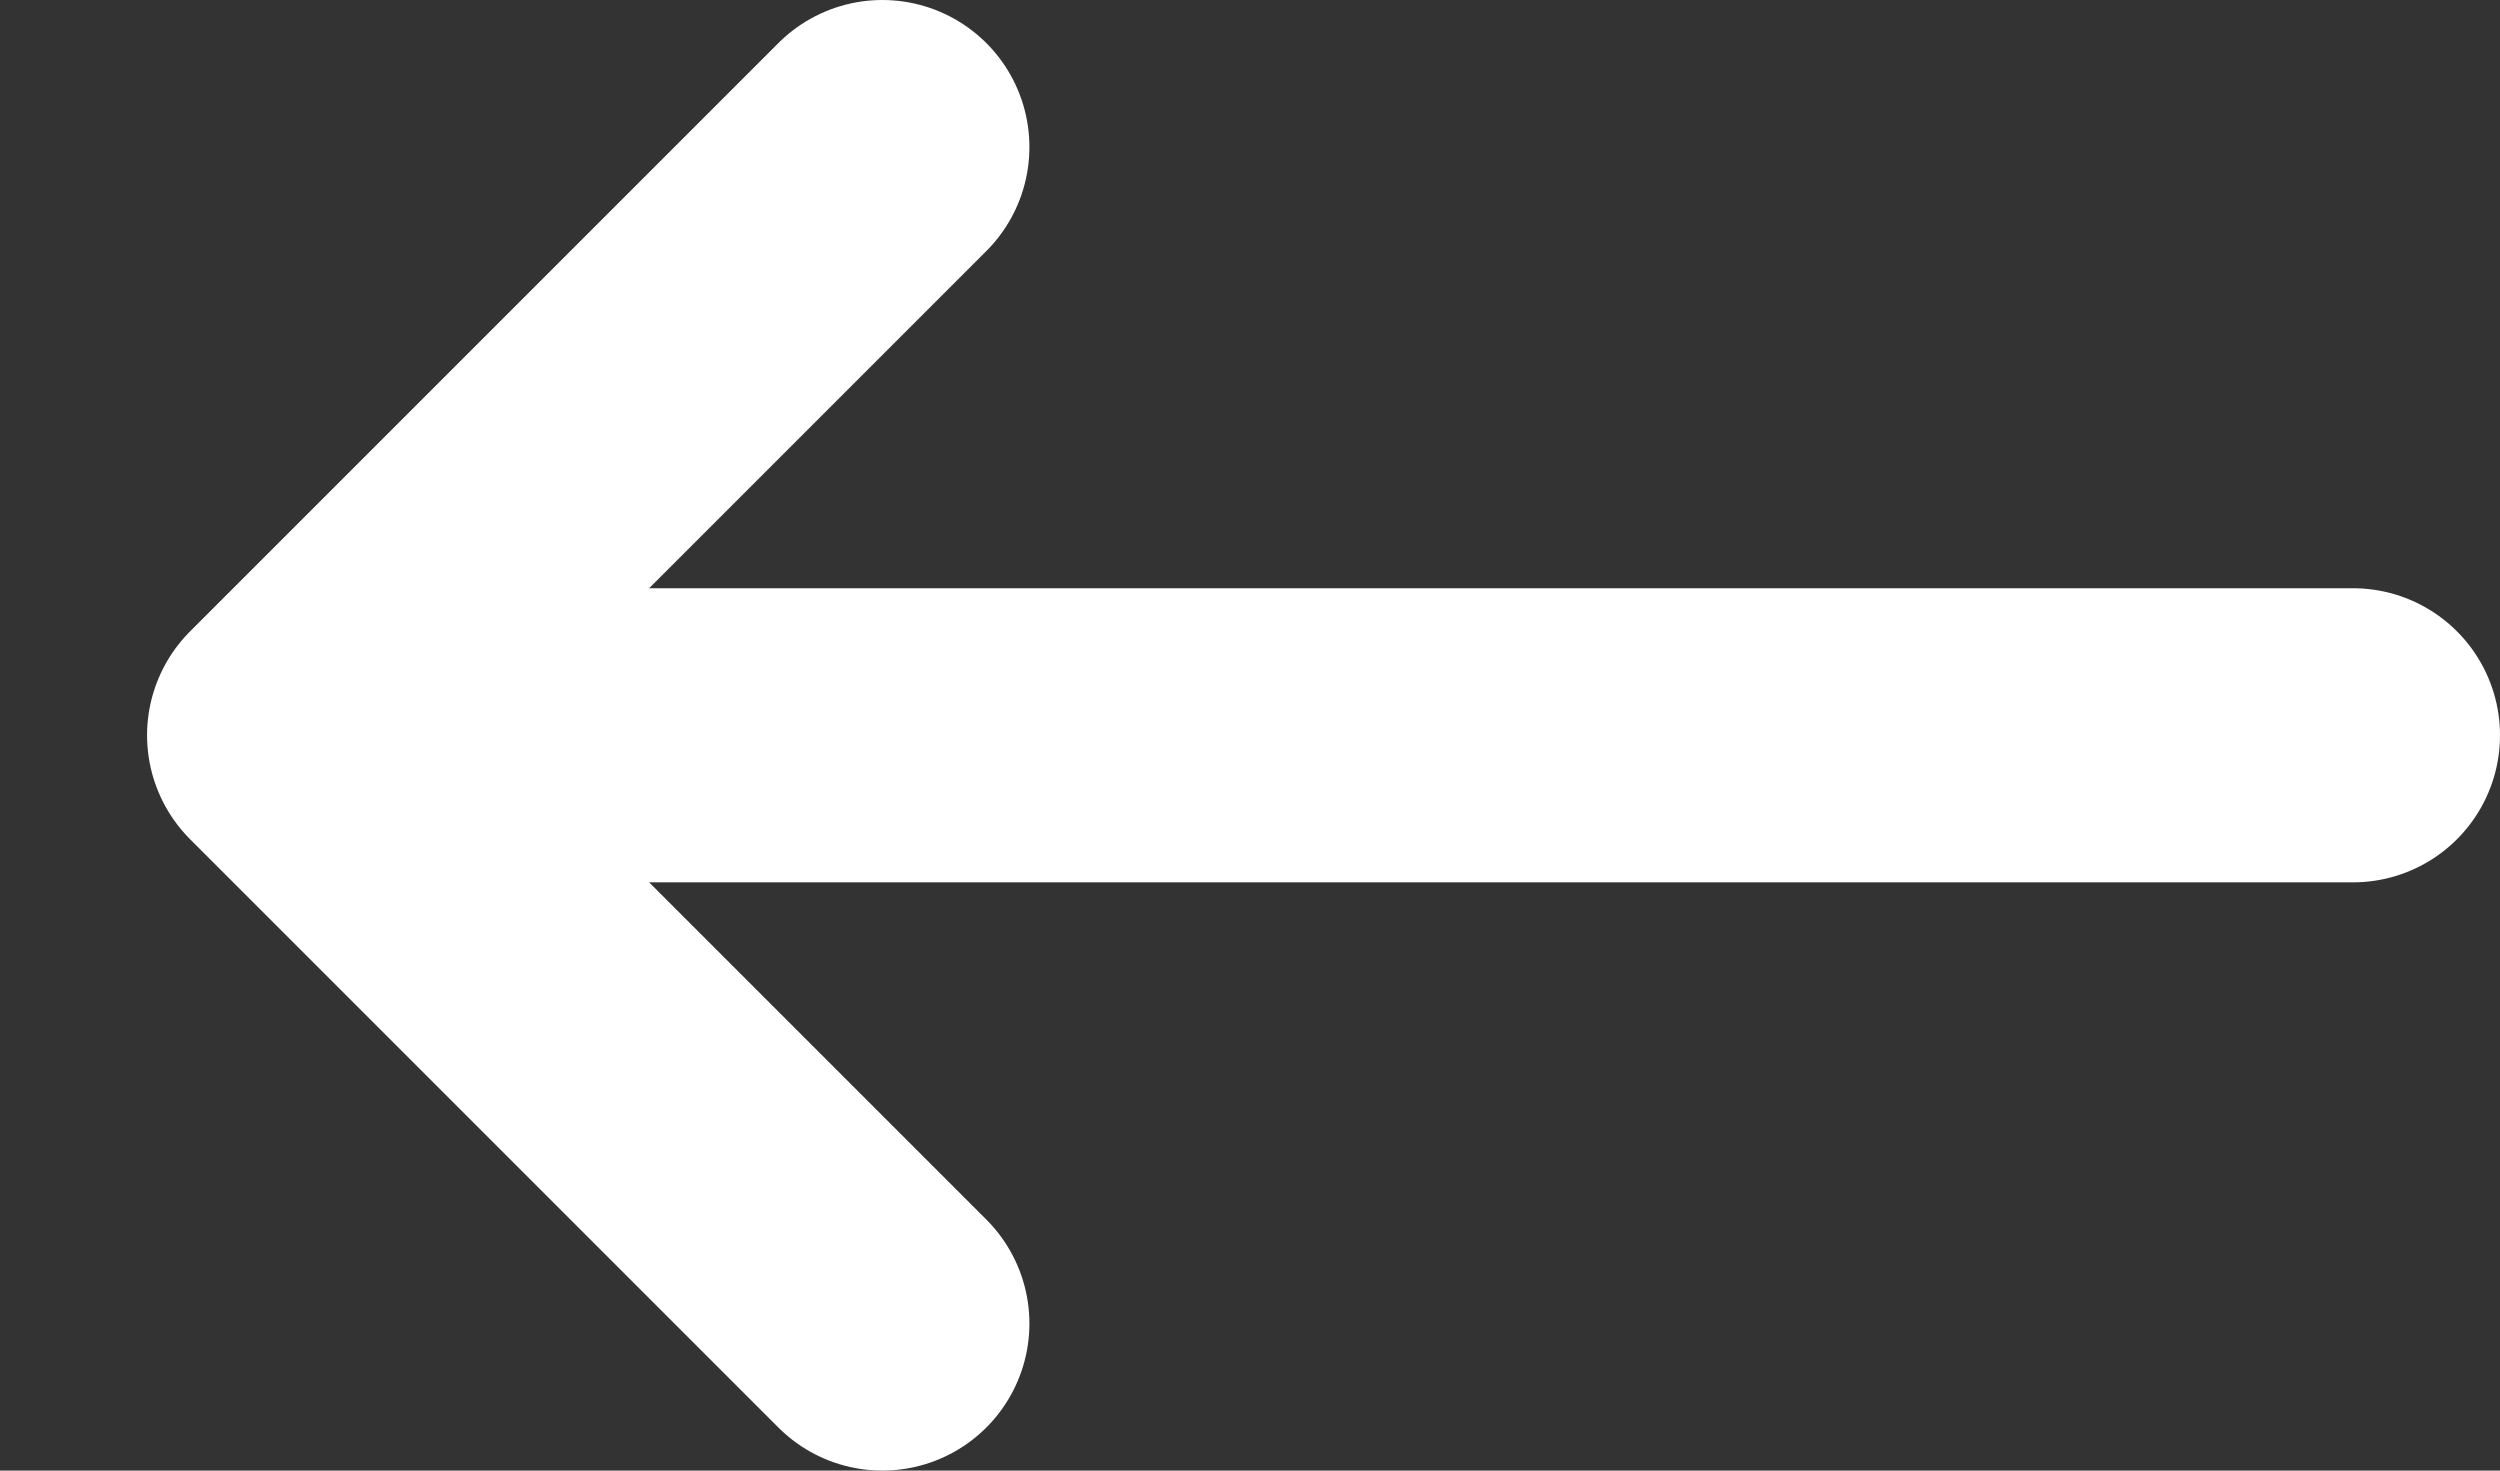 <svg width="17" height="10" viewBox="0 0 17 10" fill="none" xmlns="http://www.w3.org/2000/svg">
<rect x="0" y="0" width="17" height="10" fill="#333333" stroke="none"/>
<path d="M6 1L2 5M2 5L6 9M2 5L16 5" stroke="white" stroke-width="2" stroke-linecap="round"/>
</svg>
